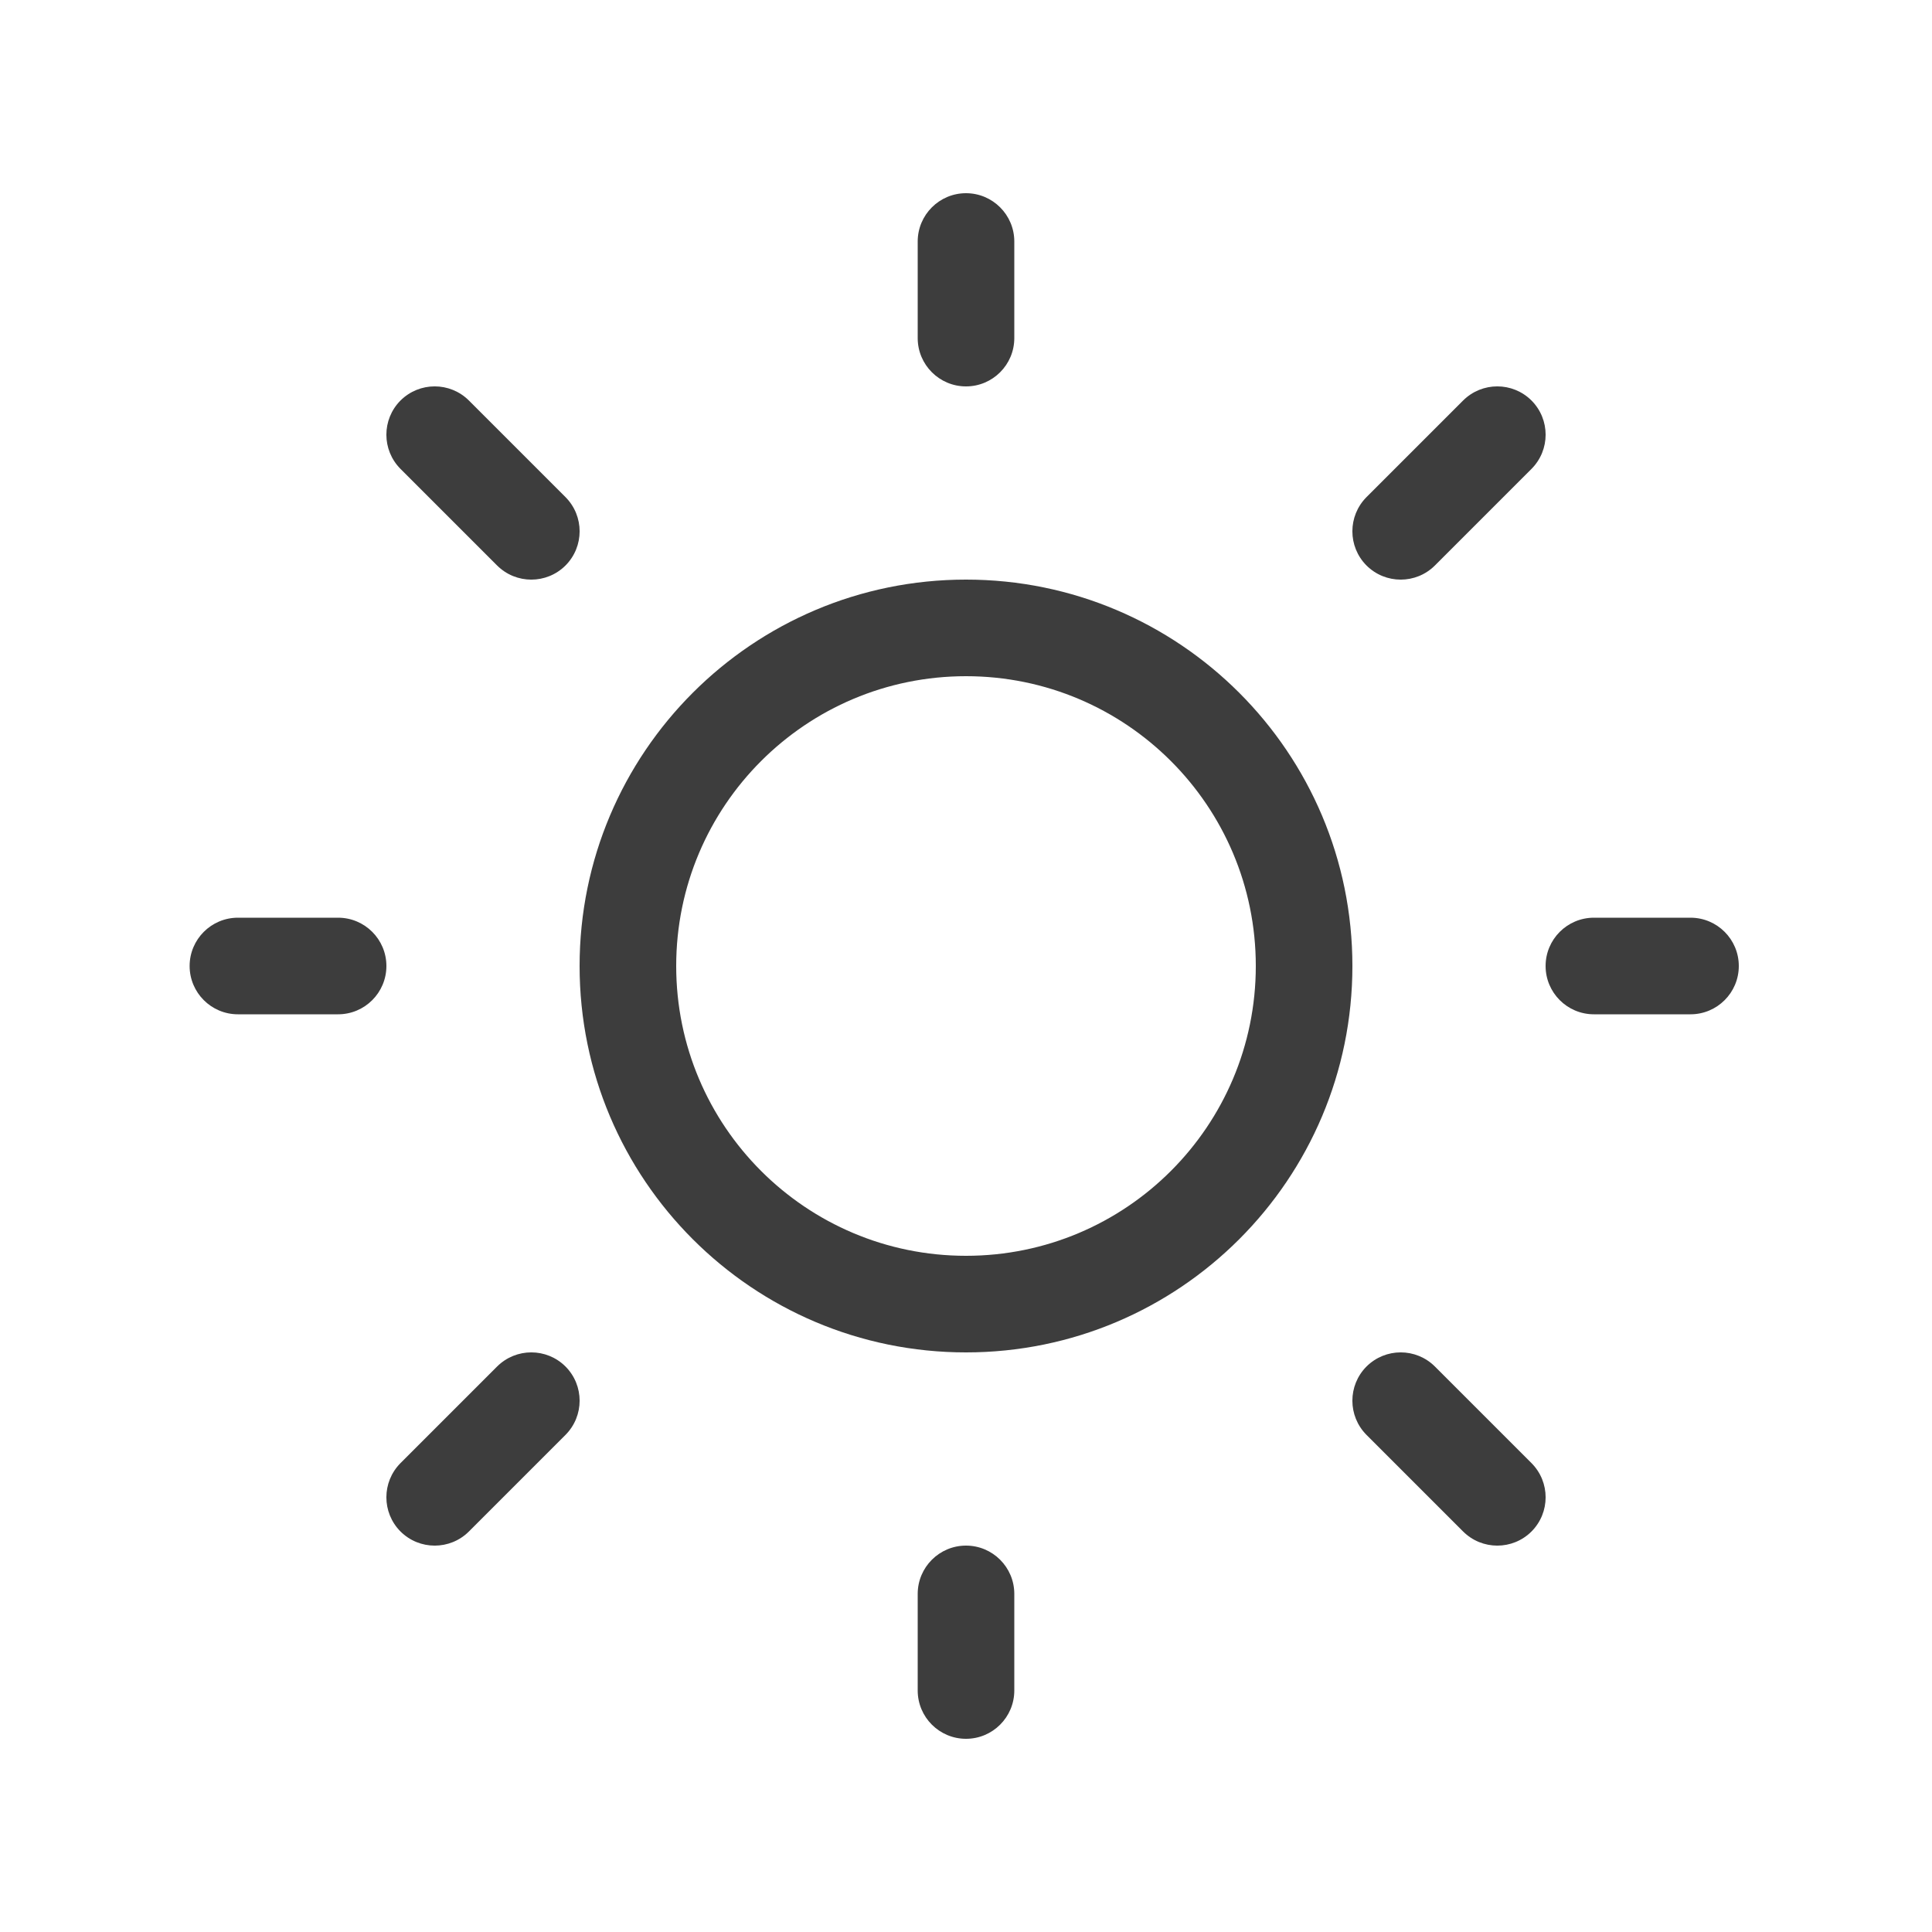 <svg xmlns="http://www.w3.org/2000/svg" width="20" height="20" viewBox="0 0 20 20" fill="none">
    <path d="M10 2C10.276 2 10.5 2.224 10.5 2.5V3.5C10.5 3.776 10.276 4 10 4C9.724 4 9.5 3.776 9.5 3.5V2.5C9.5 2.224 9.724 2 10 2ZM10 14C12.209 14 14 12.209 14 10C14 7.791 12.209 6 10 6C7.791 6 6 7.791 6 10C6 12.209 7.791 14 10 14ZM10 13C8.343 13 7 11.657 7 10C7 8.343 8.343 7 10 7C11.657 7 13 8.343 13 10C13 11.657 11.657 13 10 13ZM17.5 10.5C17.776 10.5 18 10.276 18 10C18 9.724 17.776 9.5 17.5 9.5H16.5C16.224 9.5 16 9.724 16 10C16 10.276 16.224 10.5 16.5 10.5H17.5ZM10 16C10.276 16 10.5 16.224 10.5 16.5V17.5C10.5 17.776 10.276 18 10 18C9.724 18 9.5 17.776 9.5 17.5V16.5C9.5 16.224 9.724 16 10 16ZM3.5 10.5C3.776 10.5 4 10.276 4 10C4 9.724 3.776 9.5 3.5 9.5H2.463C2.187 9.5 1.963 9.724 1.963 10C1.963 10.276 2.187 10.5 2.463 10.5H3.5ZM4.146 4.146C4.342 3.951 4.658 3.951 4.854 4.146L5.854 5.146C6.049 5.342 6.049 5.658 5.854 5.854C5.658 6.049 5.342 6.049 5.146 5.854L4.146 4.854C3.951 4.658 3.951 4.342 4.146 4.146ZM4.854 15.854C4.658 16.049 4.342 16.049 4.146 15.854C3.951 15.658 3.951 15.342 4.146 15.146L5.146 14.146C5.342 13.951 5.658 13.951 5.854 14.146C6.049 14.342 6.049 14.658 5.854 14.854L4.854 15.854ZM15.854 4.146C15.658 3.951 15.342 3.951 15.146 4.146L14.146 5.146C13.951 5.342 13.951 5.658 14.146 5.854C14.342 6.049 14.658 6.049 14.854 5.854L15.854 4.854C16.049 4.658 16.049 4.342 15.854 4.146ZM15.146 15.854C15.342 16.049 15.658 16.049 15.854 15.854C16.049 15.658 16.049 15.342 15.854 15.146L14.854 14.146C14.658 13.951 14.342 13.951 14.146 14.146C13.951 14.342 13.951 14.658 14.146 14.854L15.146 15.854Z" fill="black" fill-opacity="0.76"/>
</svg>
